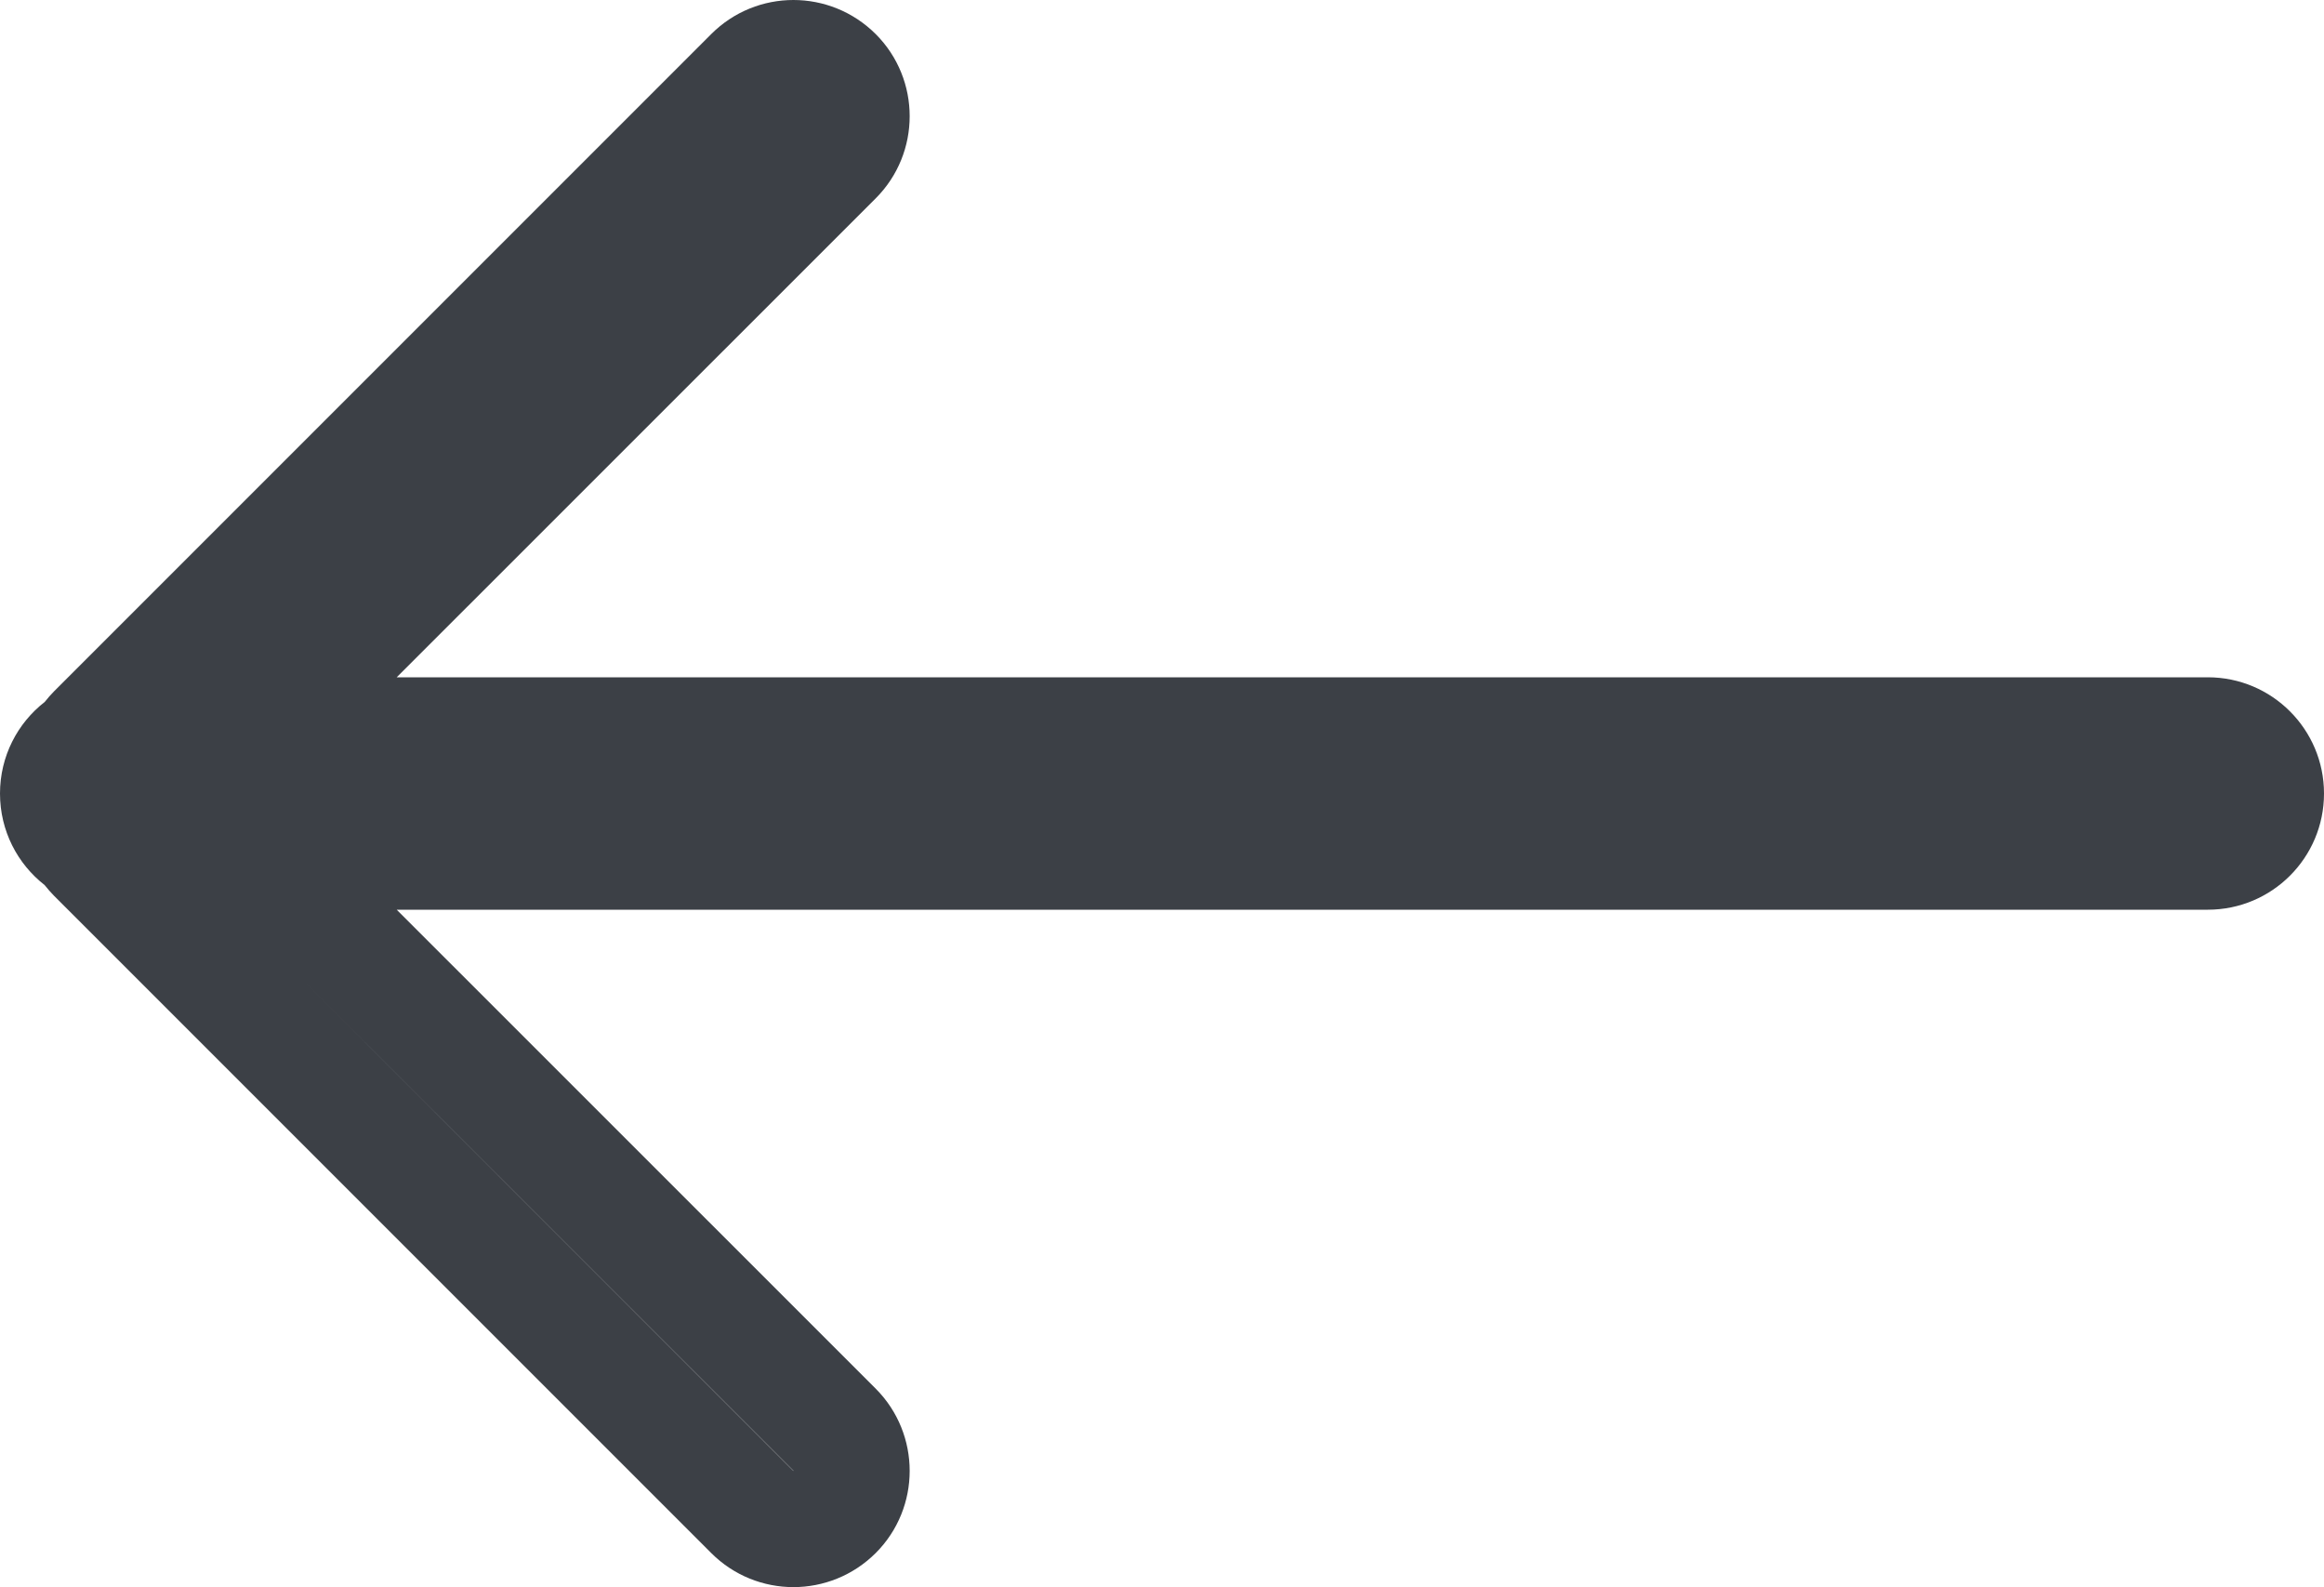 <svg height="13.657" viewBox="0 0 20 13.657" width="20" xmlns="http://www.w3.org/2000/svg">
    <g fill="#d8d8d8" id="back-arrow" stroke-miterlimit="10" transform="translate(0 0)">
        <path
            d="M 6.828 13.157 C 6.695 13.157 6.569 13.105 6.474 13.011 L 0.818 7.353 C 0.803 7.339 0.79 7.323 0.777 7.307 L 0.74 7.26 L 0.692 7.223 C 0.57 7.127 0.5 6.983 0.5 6.828 C 0.5 6.673 0.57 6.529 0.692 6.434 L 0.74 6.397 L 0.778 6.349 C 0.79 6.333 0.804 6.318 0.818 6.304 L 6.474 0.646 C 6.569 0.552 6.694 0.5 6.828 0.5 C 6.962 0.5 7.088 0.552 7.183 0.646 C 7.277 0.741 7.329 0.866 7.329 1 C 7.329 1.134 7.277 1.259 7.182 1.354 L 3.06 5.475 L 2.207 6.328 L 3.414 6.328 L 19 6.328 C 19.276 6.328 19.5 6.553 19.5 6.828 C 19.5 7.104 19.276 7.328 19 7.328 L 3.414 7.328 L 2.207 7.328 L 3.06 8.182 L 7.182 12.303 C 7.377 12.498 7.377 12.815 7.182 13.011 C 7.088 13.105 6.962 13.157 6.828 13.157 Z"
            stroke="none" />
        <path
            d="M 6.828 12.657 L 6.829 12.656 L 2.707 8.535 L 2.537 8.365 L 6.827 12.657 C 6.827 12.657 6.828 12.657 6.828 12.657 M 6.828 13.657 C 6.572 13.657 6.316 13.559 6.121 13.364 L 0.464 7.707 C 0.436 7.678 0.409 7.648 0.384 7.616 C 0.15 7.433 -1.358032193365943e-07 7.149 -1.358032193365943e-07 6.828 C -1.358032193365943e-07 6.508 0.15 6.223 0.385 6.04 C 0.409 6.009 0.436 5.979 0.464 5.95 L 6.121 0.293 C 6.316 0.098 6.572 0 6.828 0 C 7.084 0 7.34 0.098 7.536 0.293 C 7.926 0.683 7.926 1.317 7.536 1.707 L 3.414 5.828 L 19 5.828 C 19.552 5.828 20 6.276 20 6.828 C 20 7.381 19.552 7.828 19 7.828 L 3.414 7.828 L 7.536 11.949 C 7.926 12.34 7.926 12.974 7.536 13.364 C 7.34 13.559 7.084 13.657 6.828 13.657 Z"
            fill="#3c4046" stroke="none" />
    </g>
</svg>
